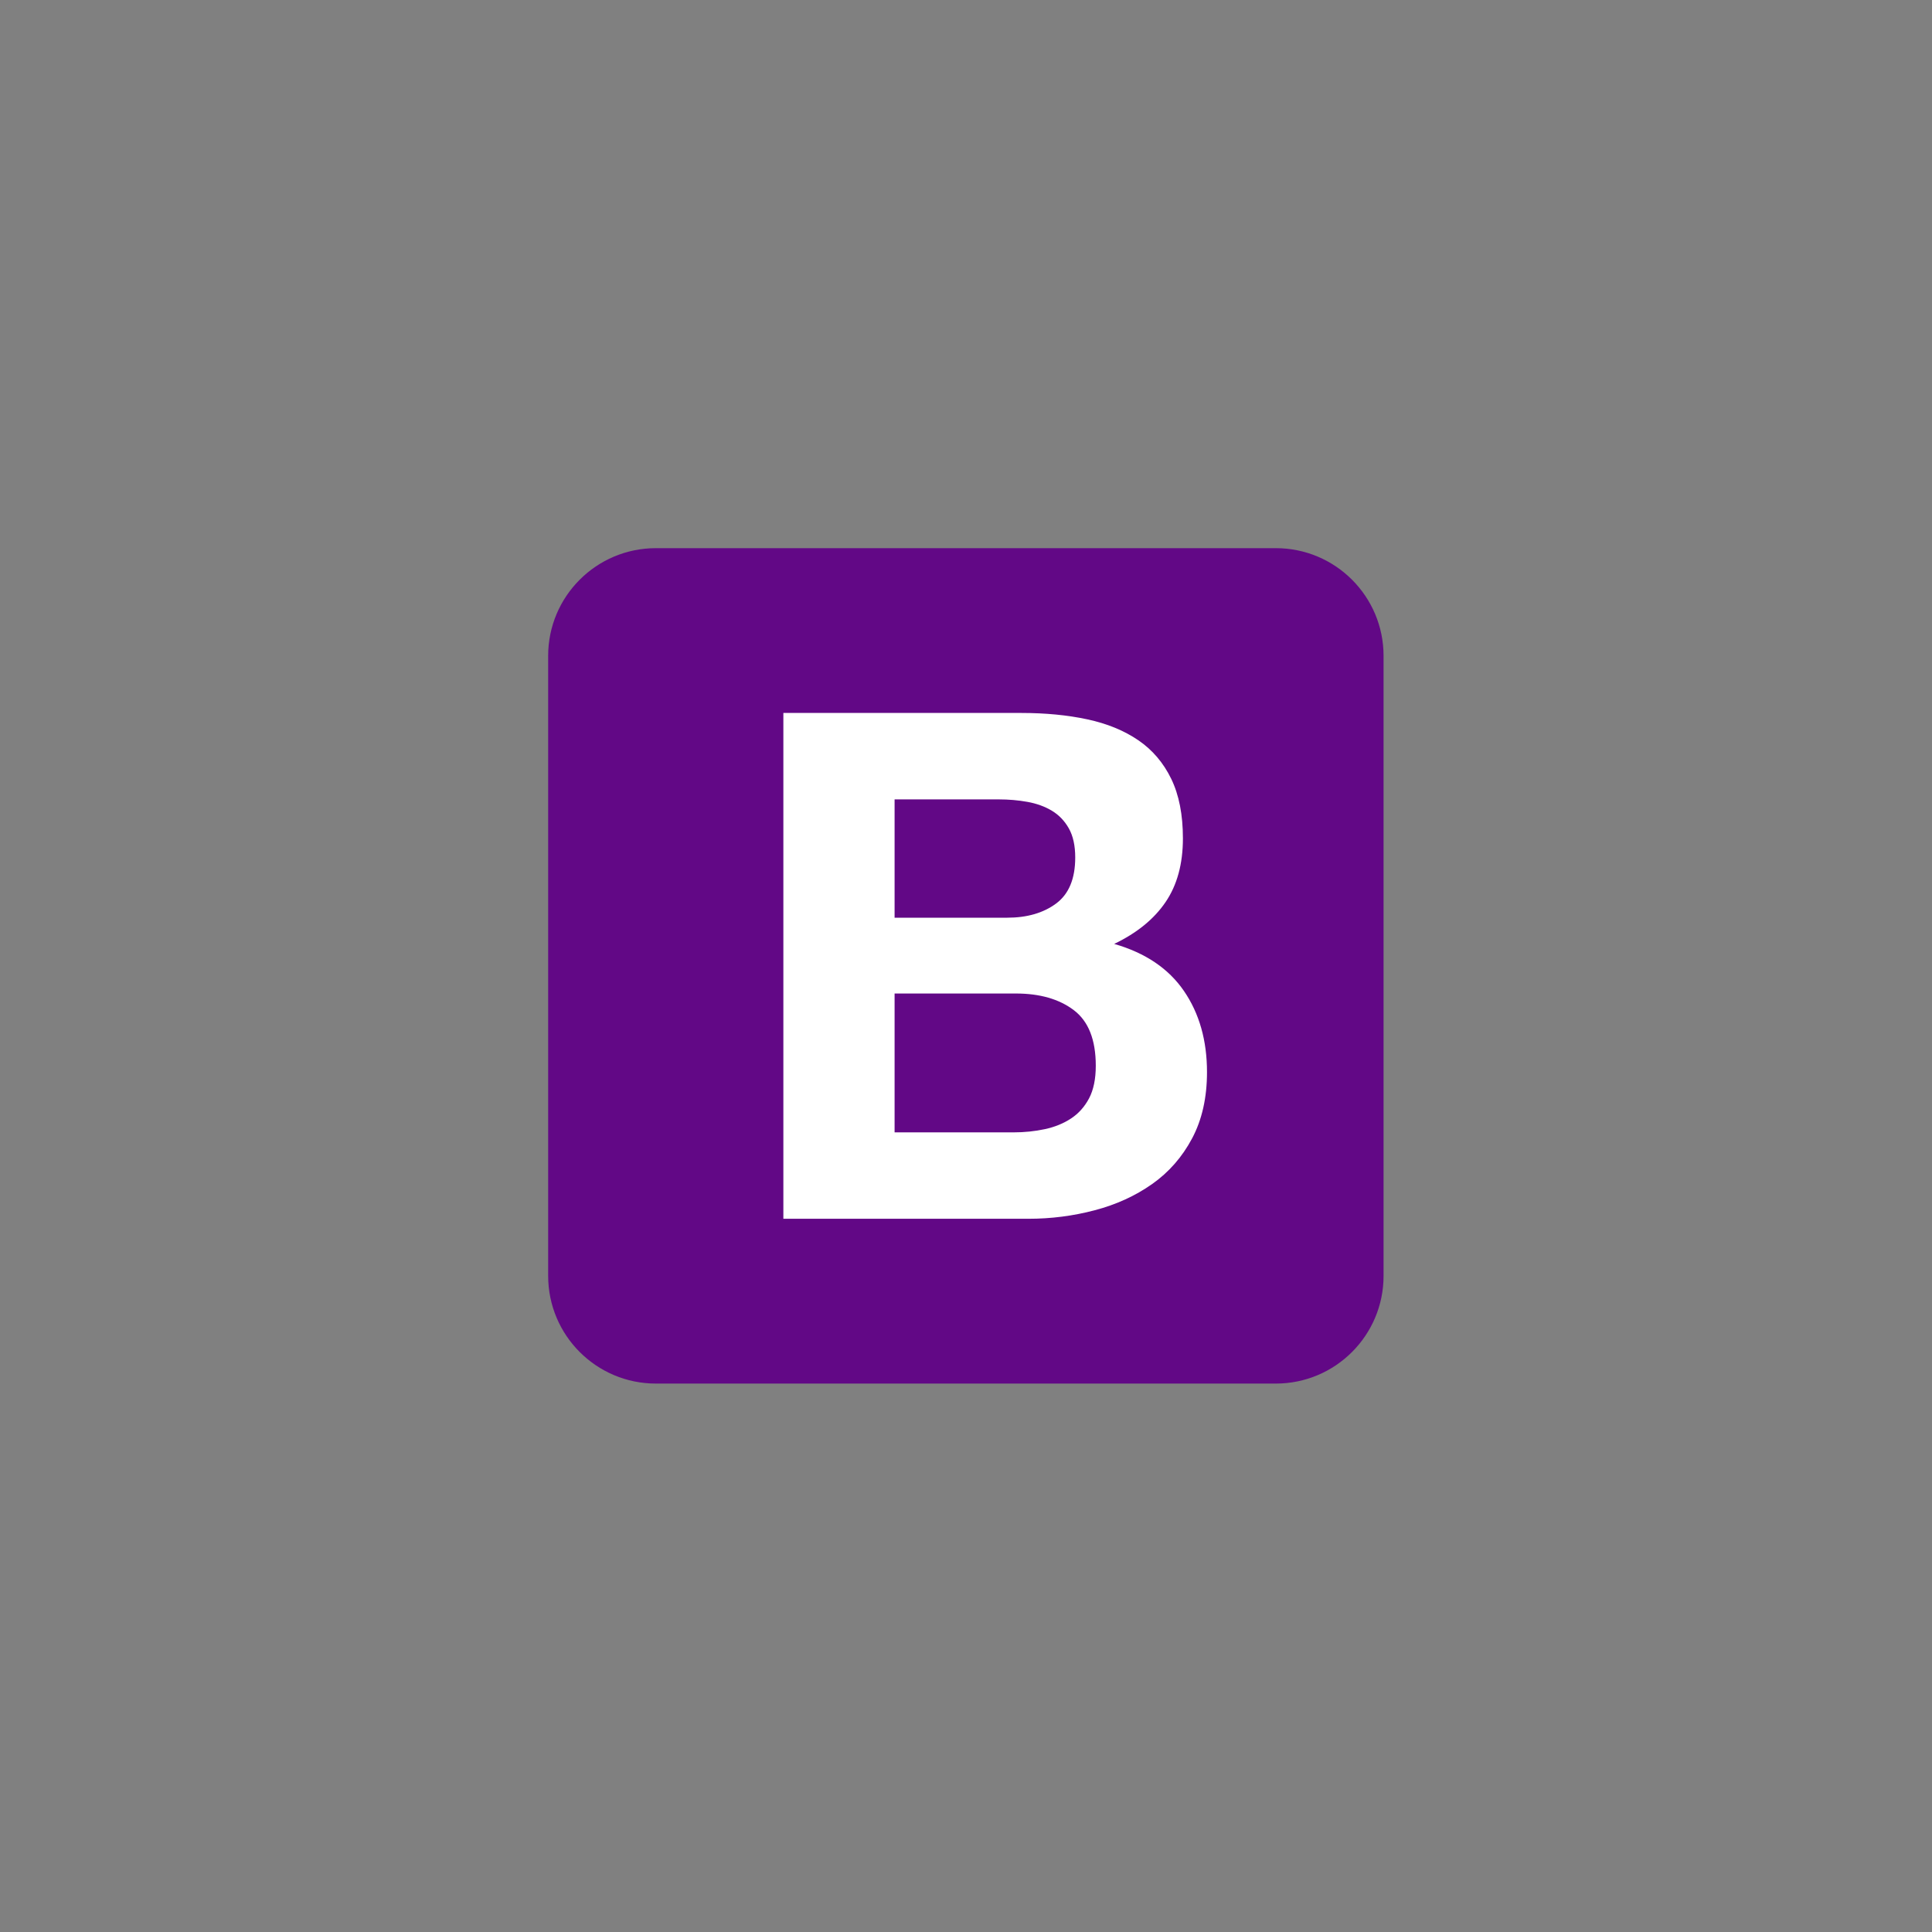 <svg xmlns="http://www.w3.org/2000/svg" xmlns:xlink="http://www.w3.org/1999/xlink" width="1080" zoomAndPan="magnify" viewBox="0 0 810 810" height="1080" preserveAspectRatio="xMidYMid meet" version="1.0"><rect x="0" y="0" width="810" height="810" fill="#808080" stroke="none"/><defs><clipPath id="id1"><path d="M 229.82 229.82 L 580.07 229.82 L 580.07 580.07 L 229.82 580.07 Z M 229.82 229.82 " clip-rule="nonzero"/></clipPath></defs><g clip-path="url(#id1)"><path fill="rgb(38.429%, 3.139%, 52.55%)" d="M 229.82 534.906 C 229.82 559.848 250.039 580.07 274.98 580.07 L 534.906 580.07 C 559.848 580.07 580.066 559.848 580.066 534.906 L 580.066 274.984 C 580.066 250.035 559.848 229.82 534.906 229.82 L 274.98 229.82 C 250.035 229.82 229.816 250.039 229.816 274.98 L 229.816 534.906 Z M 229.82 534.906 " fill-opacity="1" fill-rule="nonzero"/></g><path fill="rgb(100%, 100%, 100%)" d="M 375.062 384.75 L 375.062 335.148 L 418.723 335.148 C 422.883 335.148 426.891 335.492 430.75 336.188 C 434.605 336.879 438.027 338.117 440.996 339.898 C 443.965 341.684 446.344 344.156 448.125 347.324 C 449.902 350.492 450.793 354.551 450.793 359.504 C 450.793 368.414 448.125 374.844 442.773 378.812 C 437.438 382.766 430.598 384.75 422.277 384.75 Z M 328.43 298.91 L 328.43 510.977 L 431.199 510.977 C 440.695 510.977 449.957 509.785 458.961 507.406 C 467.977 505.039 475.992 501.371 483.027 496.422 C 490.059 491.469 495.641 485.09 499.801 477.266 C 503.957 469.441 506.039 460.191 506.039 449.492 C 506.039 436.234 502.824 424.891 496.391 415.492 C 489.949 406.078 480.207 399.5 467.129 395.738 C 476.637 391.18 483.82 385.34 488.664 378.211 C 493.52 371.082 495.941 362.176 495.941 351.48 C 495.941 341.582 494.312 333.266 491.043 326.535 C 487.773 319.801 483.176 314.406 477.238 310.348 C 471.285 306.289 464.16 303.367 455.855 301.586 C 447.535 299.801 438.328 298.91 428.23 298.91 Z M 375.062 474.75 L 375.062 416.531 L 425.852 416.531 C 435.945 416.531 444.059 418.859 450.203 423.512 C 456.348 428.164 459.41 435.934 459.41 446.824 C 459.41 452.363 458.469 456.922 456.594 460.492 C 454.703 464.051 452.188 466.867 449.012 468.945 C 445.852 471.027 442.188 472.52 438.027 473.406 C 433.867 474.297 429.516 474.75 424.961 474.75 Z M 375.062 474.75 " fill-opacity="1" fill-rule="nonzero"/></svg>